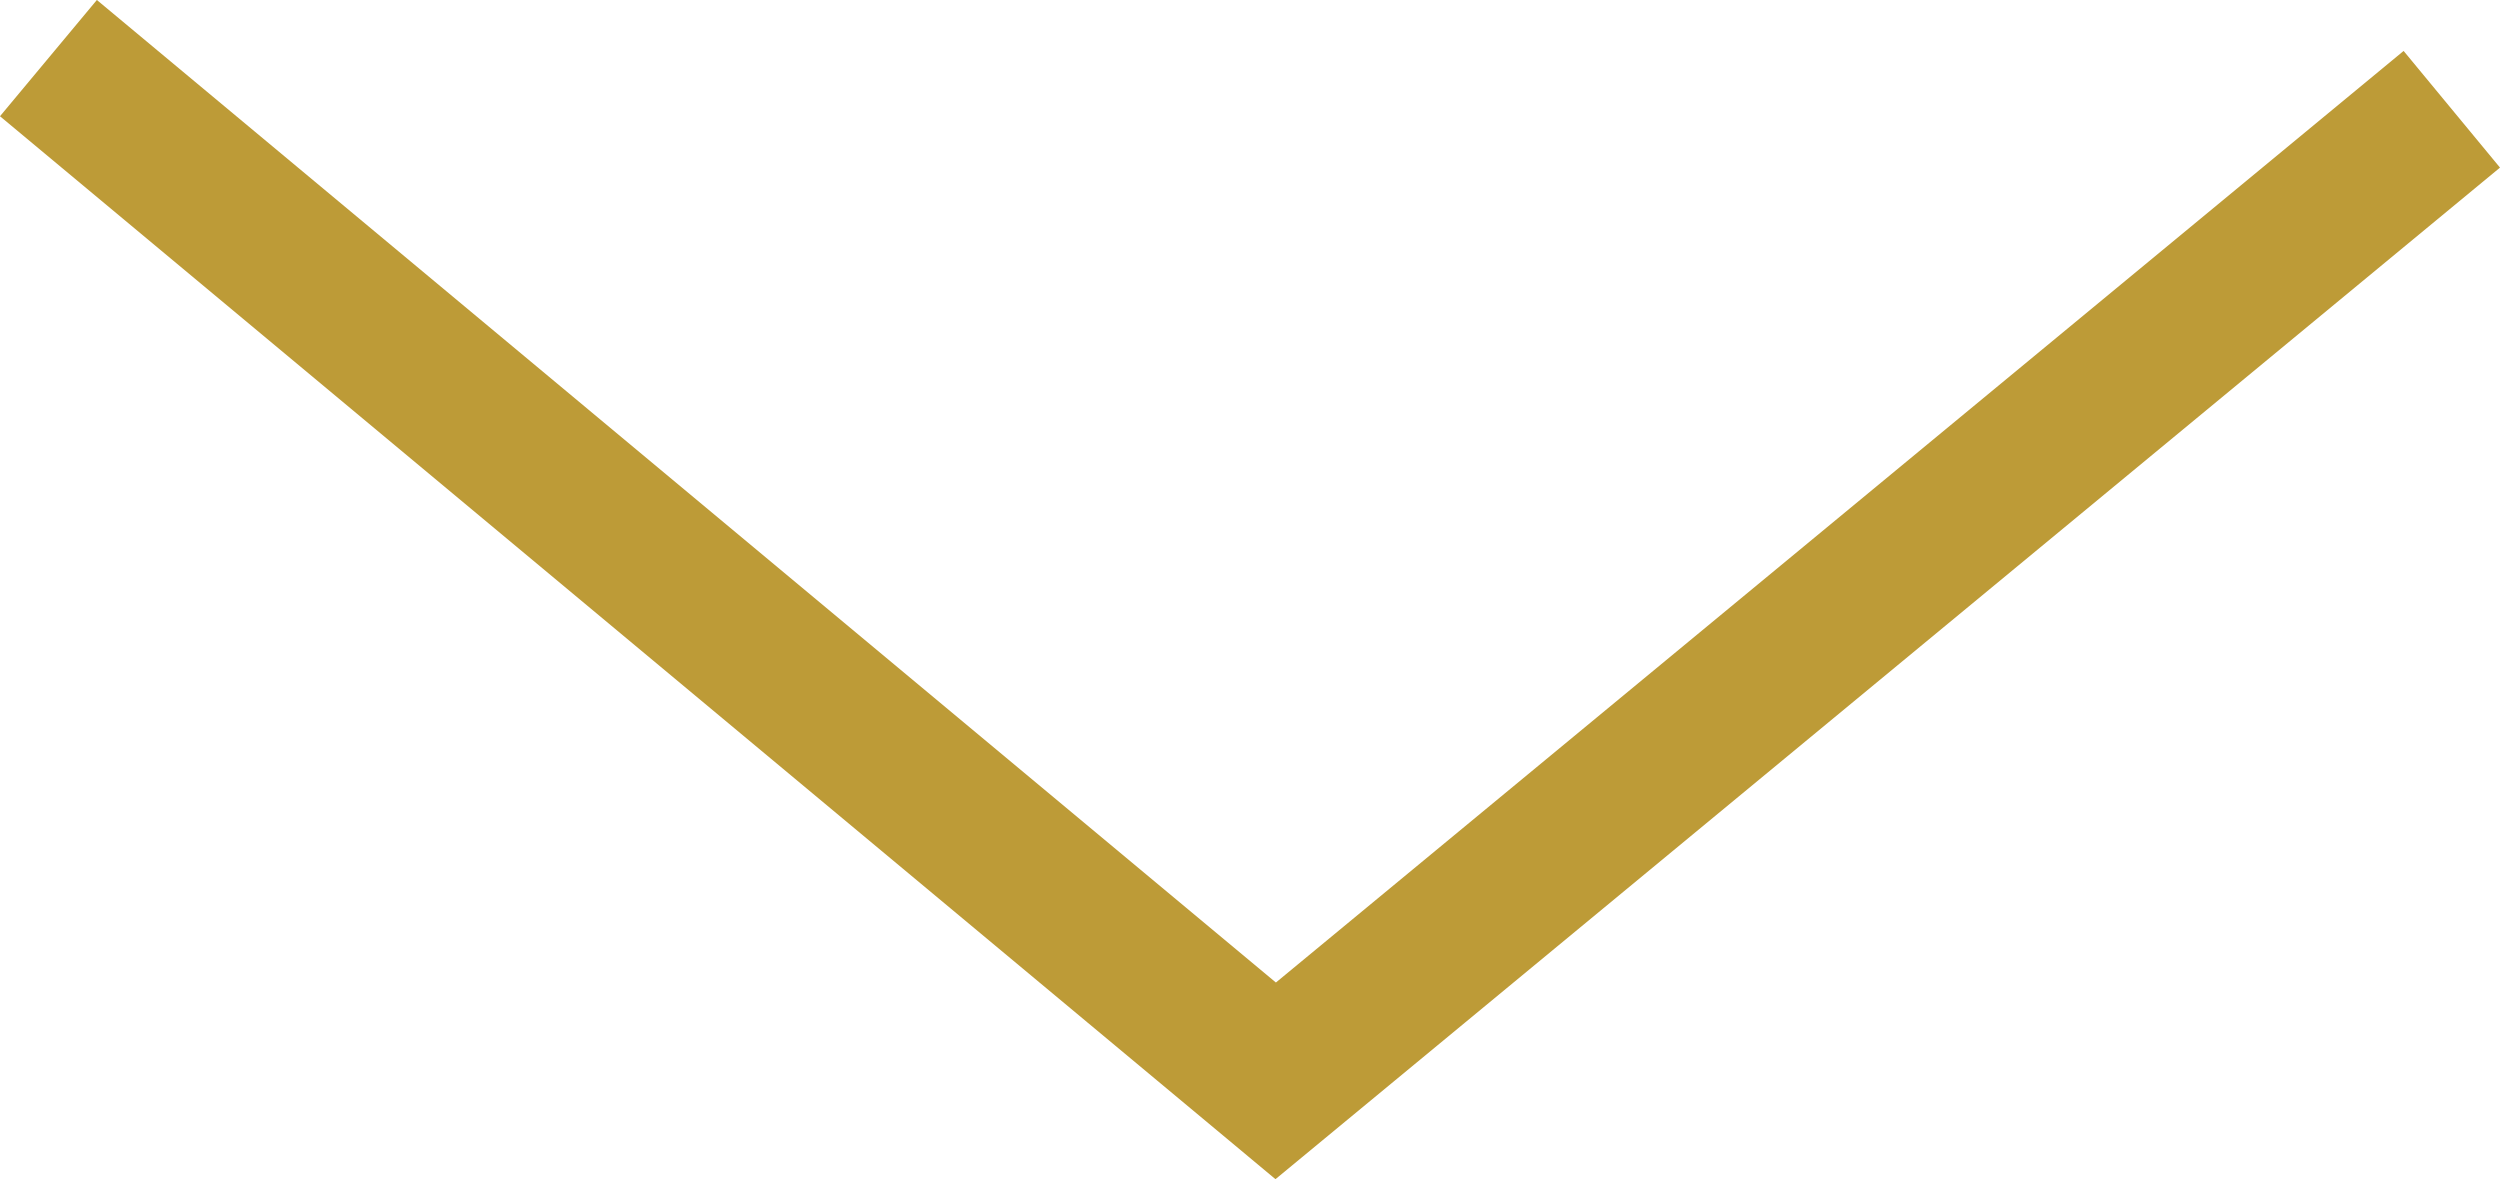 <svg xmlns="http://www.w3.org/2000/svg" viewBox="-6330.64 -2931.284 33.039 15.583"><defs><style>.a{fill:none;stroke:#bd9b37;stroke-miterlimit:10;stroke-width:2px;}</style></defs><path class="a" d="M1.3,1.5,17.519,15.016,33.062,2.176" transform="translate(-6331.3 -2932.016)"/></svg>
